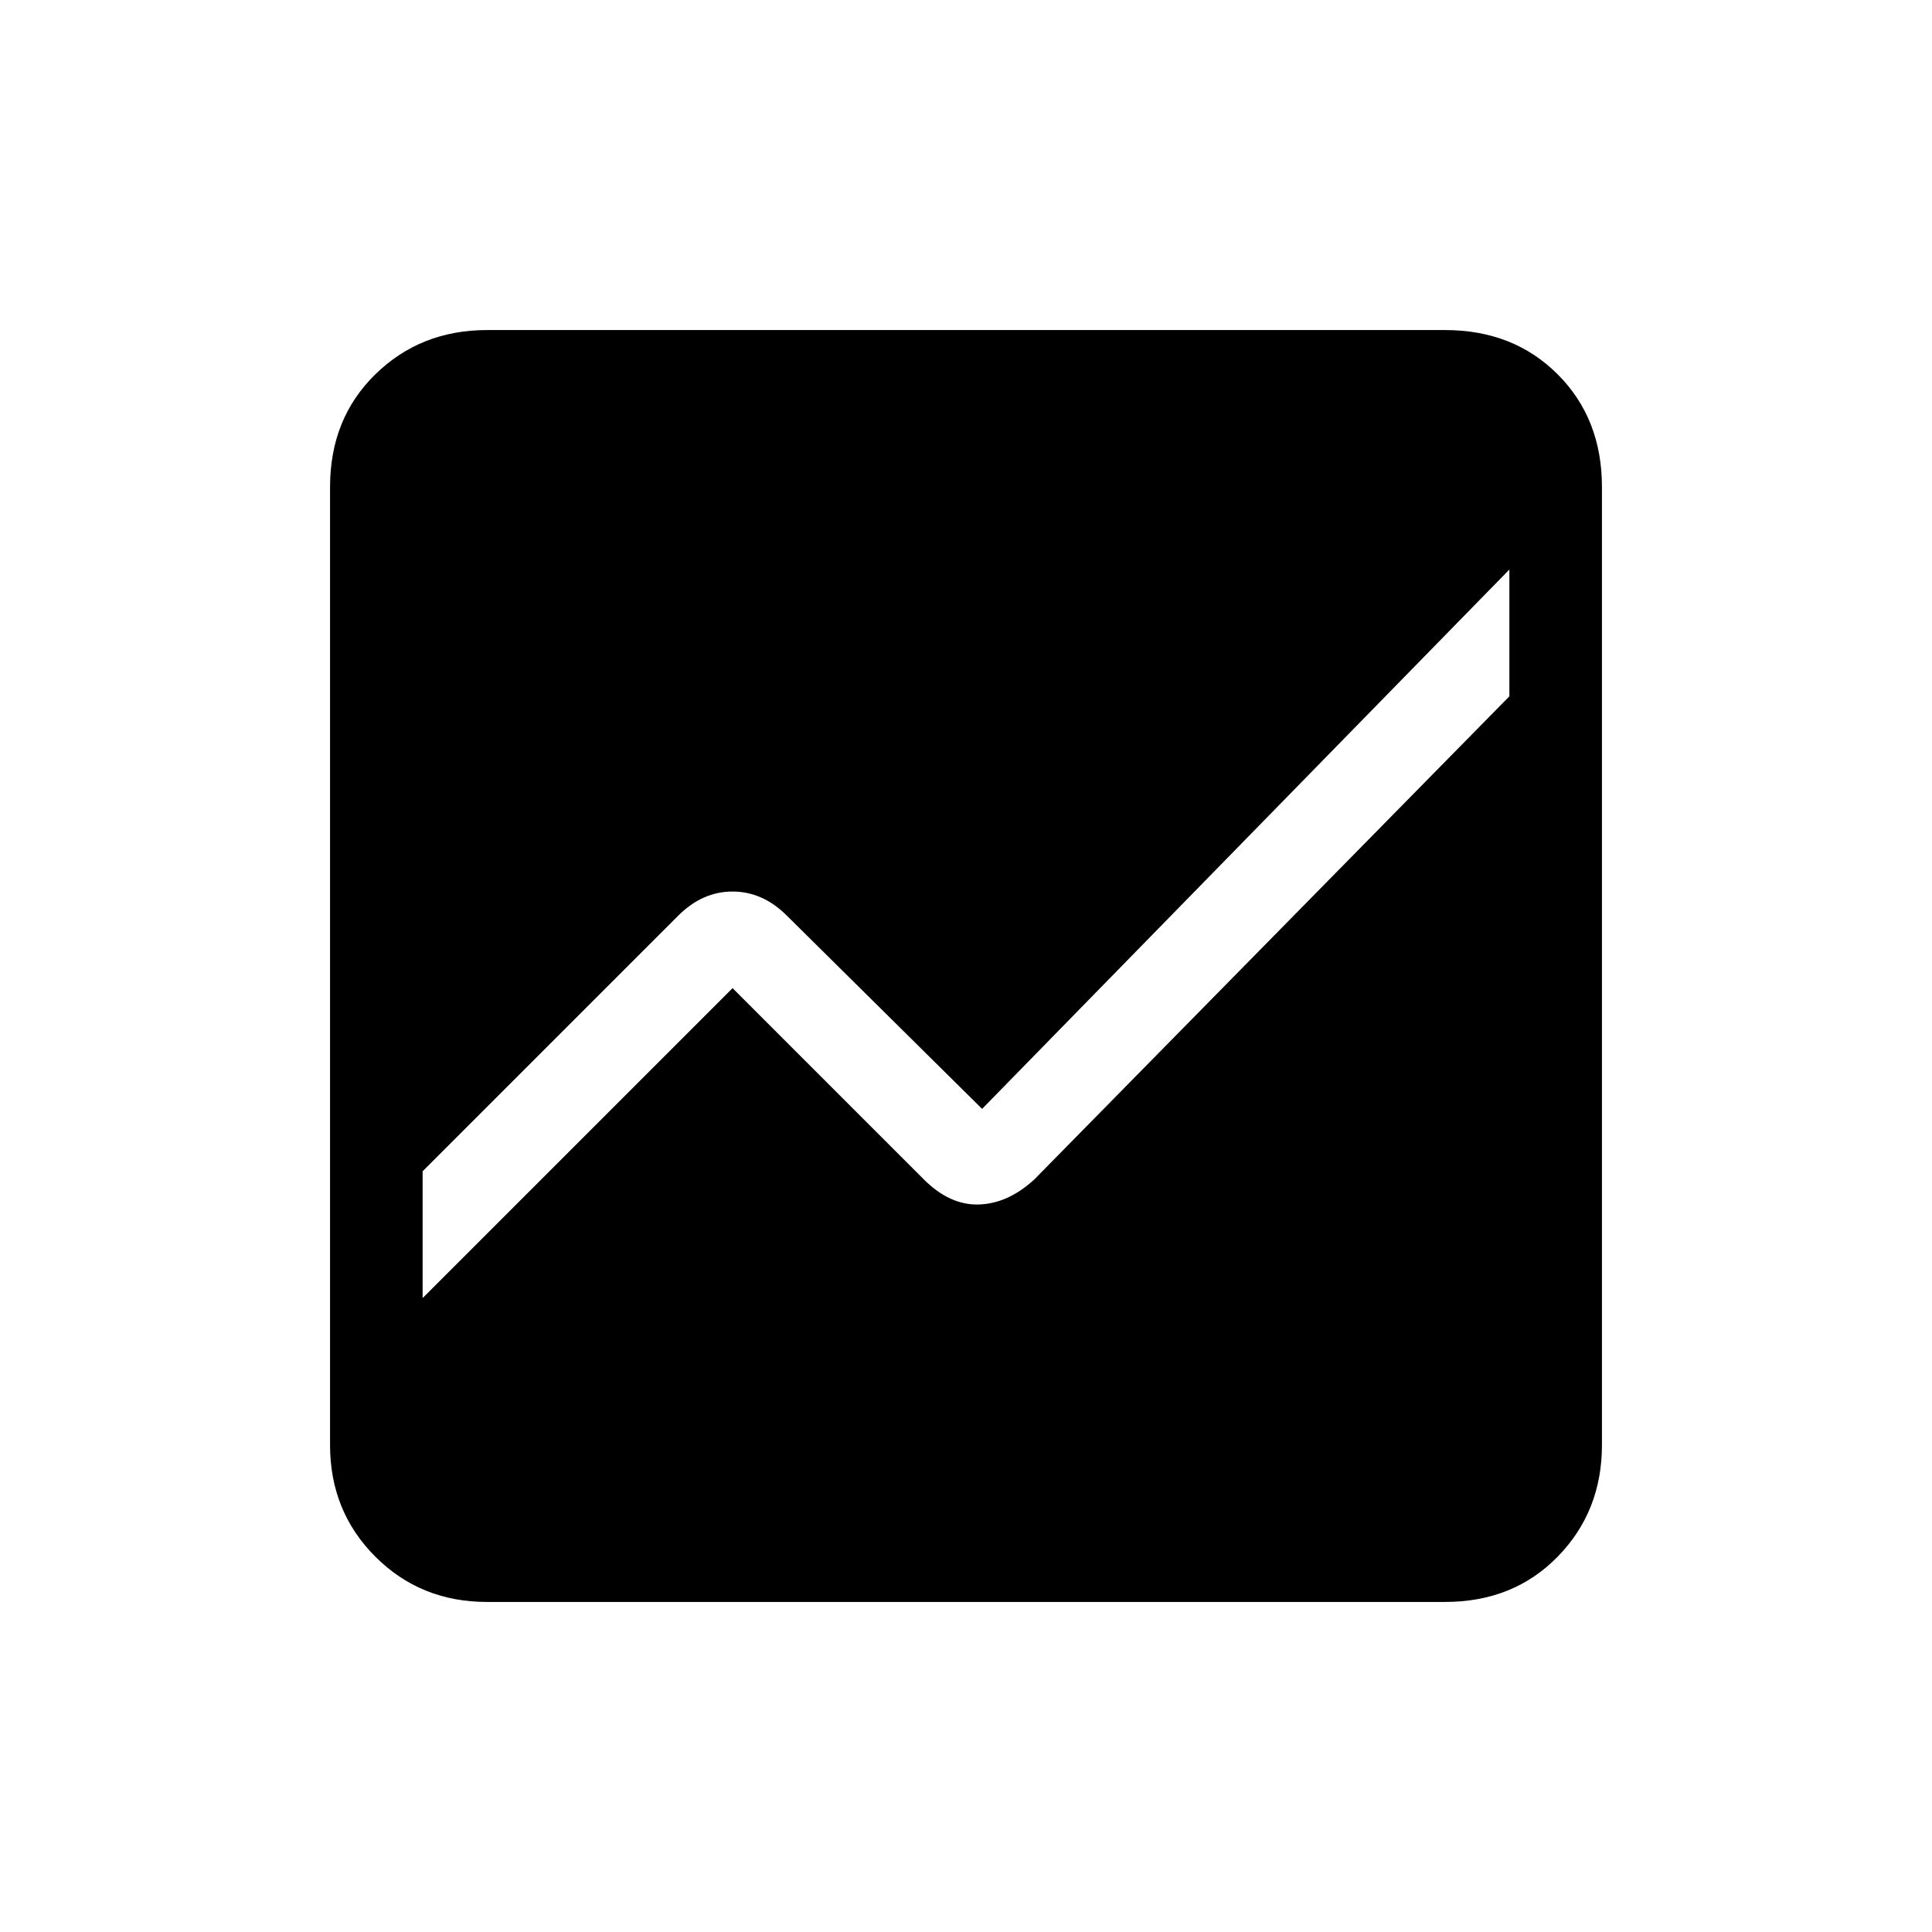 <svg xmlns="http://www.w3.org/2000/svg" height="20" viewBox="0 -960 960 960" width="20"><path d="M242-164q-33 0-55.5-22.5T164-242v-476q0-34 22.5-56t55.5-22h476q34 0 56 22t22 56v476q0 33-22 55.5T718-164H242Zm508-513L488-409l-97-96q-12-12-27-12t-27 12L210-378v63l154-154 95 95q13 13 27.5 12.5T514-374l236-240v-63Z"/></svg>